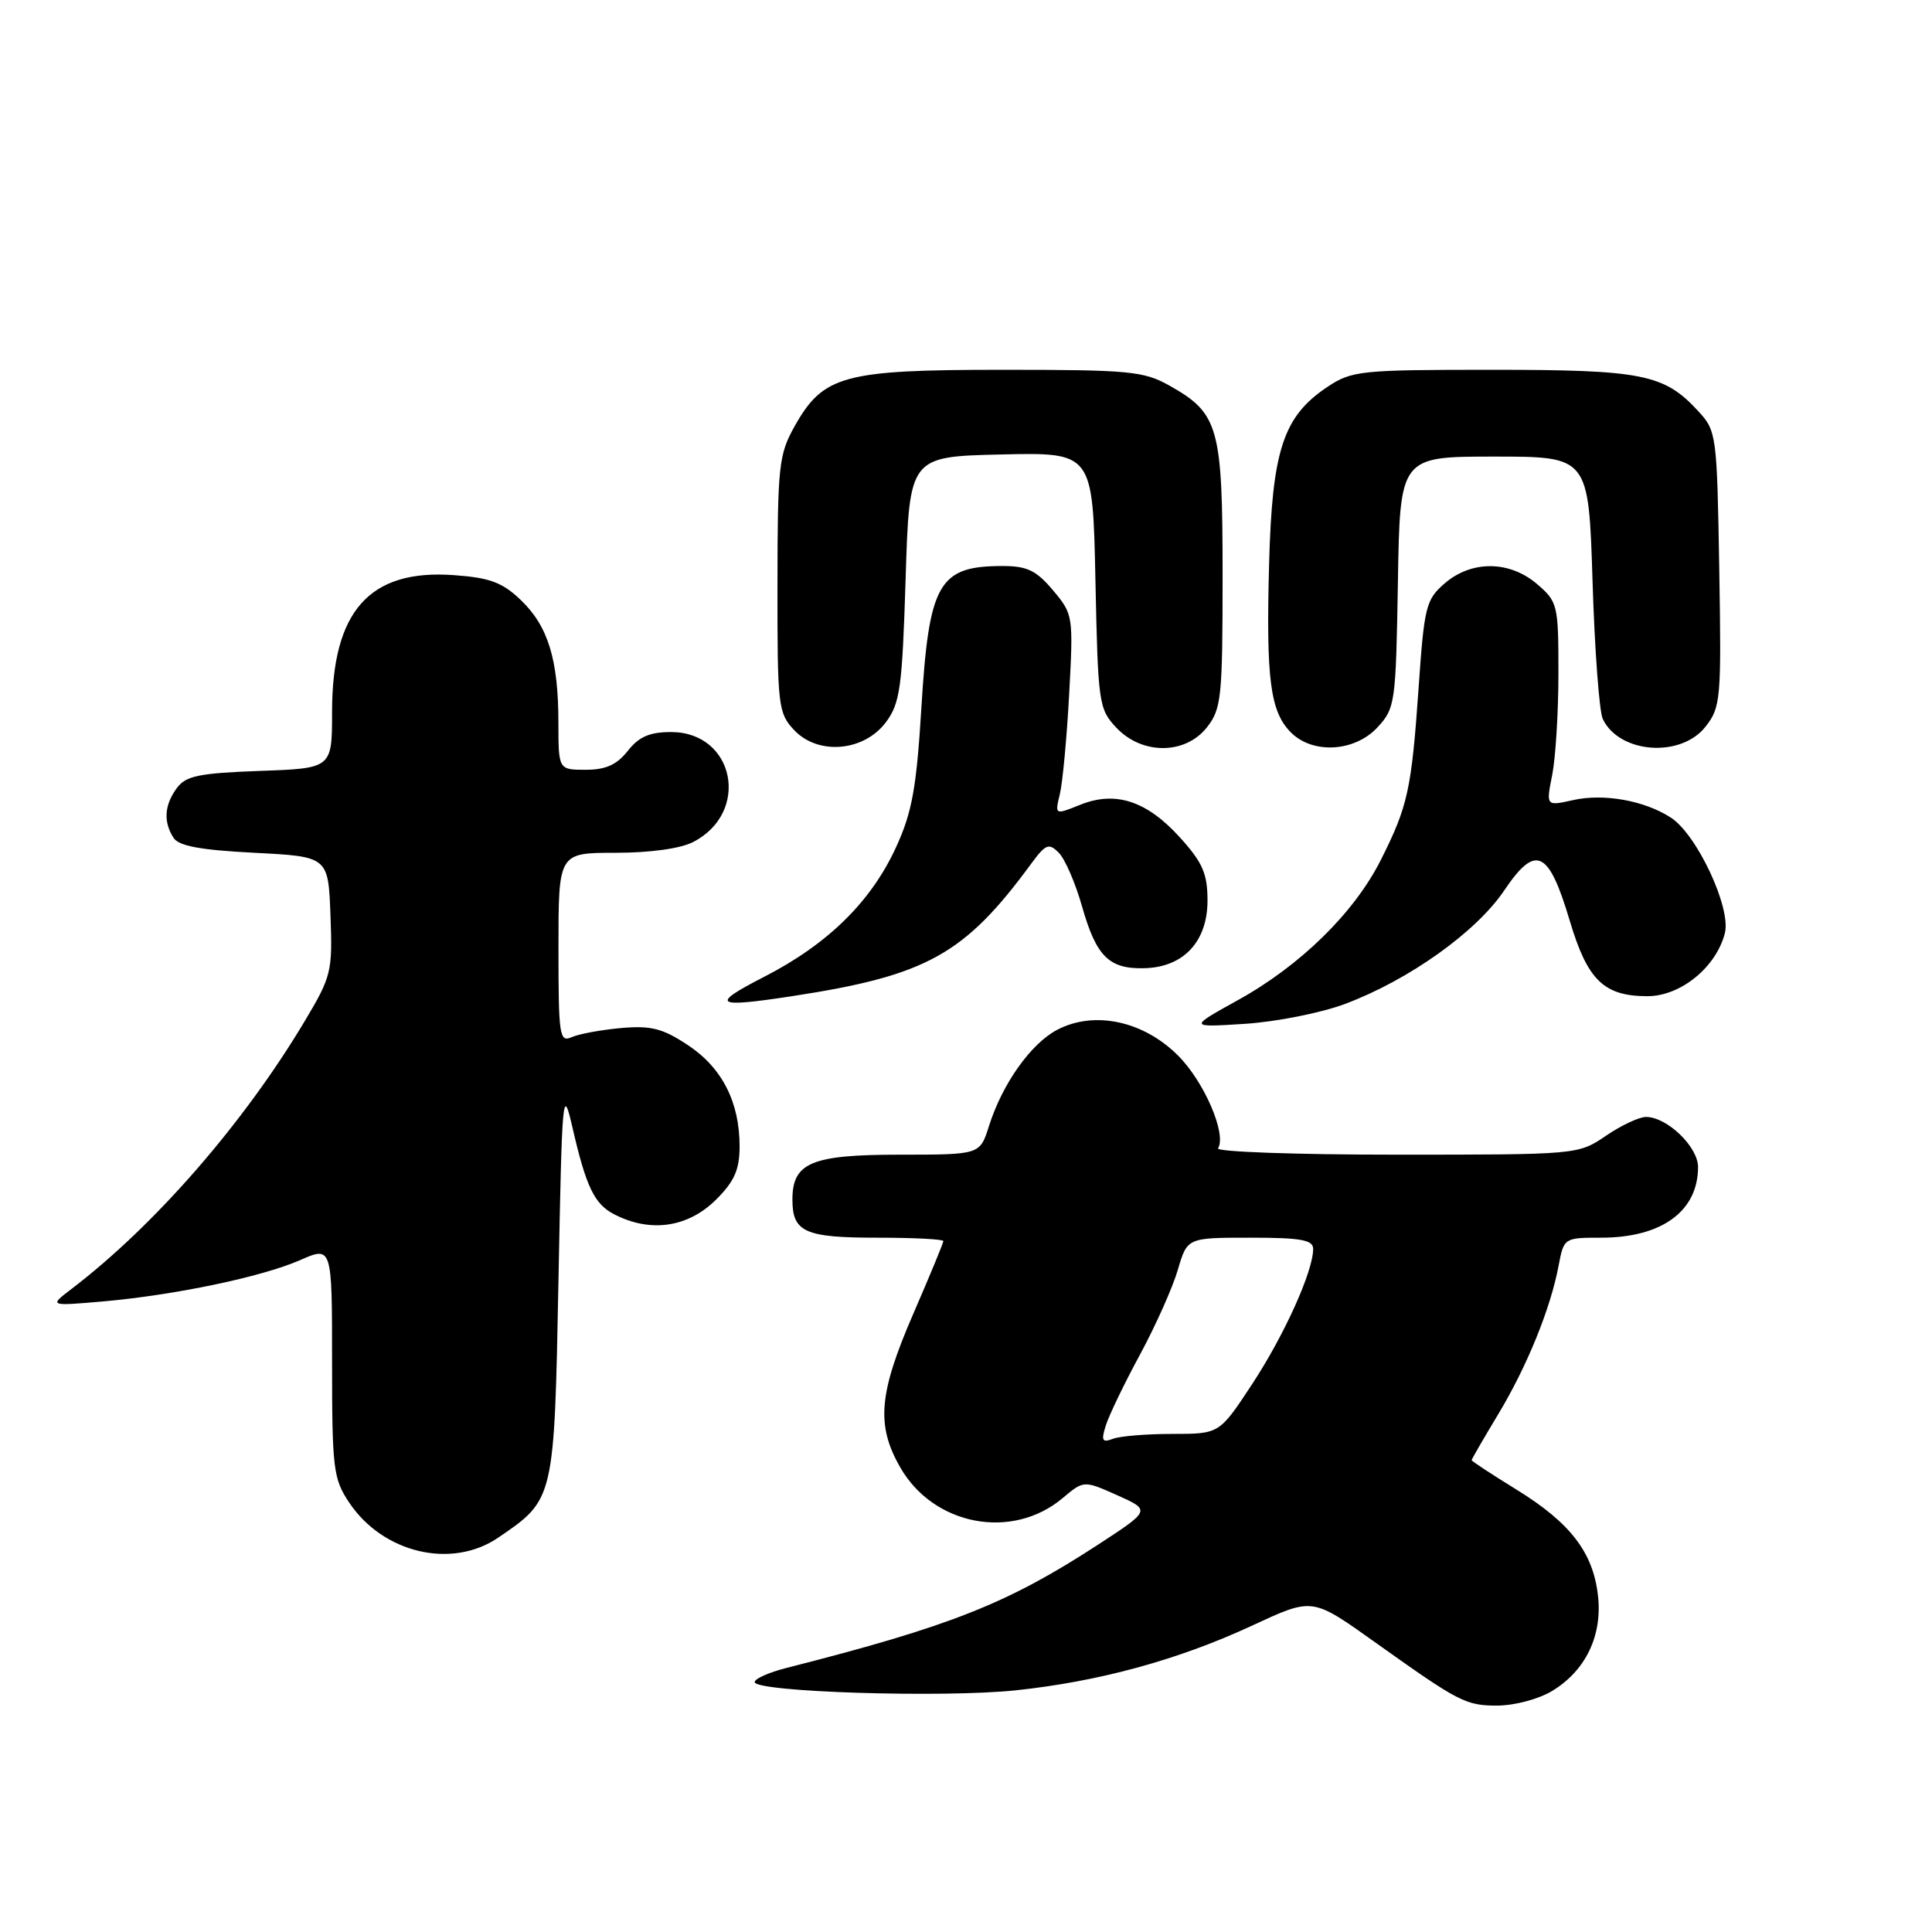 <?xml version="1.0" encoding="UTF-8" standalone="no"?>
<!DOCTYPE svg PUBLIC "-//W3C//DTD SVG 1.1//EN" "http://www.w3.org/Graphics/SVG/1.1/DTD/svg11.dtd" >
<svg xmlns="http://www.w3.org/2000/svg" xmlns:xlink="http://www.w3.org/1999/xlink" version="1.1" viewBox="0 0 256 256">
 <g >
 <path fill="currentColor"
d=" M 205.70 224.04 C 210.12 221.35 212.34 216.71 211.74 211.43 C 211.10 205.71 208.09 201.79 200.96 197.39 C 197.68 195.37 195.00 193.61 195.00 193.48 C 195.00 193.35 196.57 190.63 198.50 187.43 C 202.34 181.06 205.47 173.36 206.53 167.67 C 207.22 164.03 207.27 164.00 212.16 164.00 C 220.19 164.00 225.00 160.49 225.00 154.64 C 225.00 151.95 220.89 148.00 218.10 148.00 C 217.20 148.00 214.81 149.12 212.79 150.50 C 209.11 153.00 209.07 153.00 184.99 153.00 C 171.73 153.00 161.12 152.62 161.40 152.16 C 162.56 150.28 159.56 143.32 156.10 139.87 C 151.52 135.28 145.04 133.89 140.13 136.43 C 136.61 138.25 132.80 143.62 131.03 149.25 C 129.84 153.00 129.84 153.00 119.25 153.00 C 107.52 153.00 105.00 154.05 105.00 158.95 C 105.00 163.26 106.64 164.00 116.20 164.00 C 121.04 164.00 125.00 164.20 125.00 164.45 C 125.00 164.70 123.20 169.05 121.00 174.12 C 116.44 184.64 116.08 188.83 119.27 194.41 C 123.69 202.16 134.11 204.14 140.80 198.51 C 143.61 196.15 143.61 196.15 148.05 198.13 C 152.48 200.12 152.48 200.12 145.49 204.68 C 133.50 212.49 125.96 215.48 104.25 221.00 C 101.91 221.59 100.00 222.44 100.00 222.88 C 100.00 224.20 124.91 224.99 134.56 223.98 C 145.56 222.82 156.04 219.97 165.78 215.46 C 174.07 211.63 173.74 211.59 182.50 217.82 C 193.34 225.54 194.24 226.00 198.39 226.00 C 200.70 225.99 203.90 225.14 205.70 224.04 Z  M 66.01 203.75 C 73.47 198.67 73.44 198.78 74.00 169.68 C 74.48 144.69 74.56 143.77 75.87 149.47 C 77.66 157.25 78.76 159.54 81.36 160.89 C 86.19 163.39 91.18 162.66 94.92 158.92 C 97.32 156.52 98.00 154.97 98.00 151.89 C 98.00 146.02 95.67 141.47 91.13 138.47 C 87.81 136.27 86.26 135.87 82.30 136.22 C 79.66 136.46 76.71 137.00 75.75 137.43 C 74.13 138.15 74.00 137.25 74.00 125.61 C 74.00 113.00 74.00 113.00 81.55 113.00 C 86.13 113.00 90.18 112.44 91.85 111.57 C 99.49 107.63 97.34 97.00 88.92 97.00 C 86.08 97.00 84.66 97.62 83.18 99.50 C 81.73 101.34 80.26 102.00 77.61 102.00 C 74.00 102.00 74.00 102.00 73.99 95.75 C 73.99 87.41 72.63 82.97 69.01 79.51 C 66.57 77.17 64.91 76.55 60.16 76.21 C 48.95 75.39 44.00 80.96 44.00 94.36 C 44.00 101.81 44.00 101.81 34.42 102.15 C 26.33 102.45 24.62 102.80 23.42 104.44 C 21.78 106.68 21.63 108.87 22.98 111.00 C 23.67 112.10 26.51 112.63 33.71 113.00 C 43.50 113.50 43.50 113.50 43.79 121.30 C 44.07 128.75 43.92 129.37 40.38 135.30 C 32.28 148.86 20.51 162.37 9.49 170.78 C 6.50 173.06 6.50 173.06 13.50 172.46 C 23.11 171.62 34.65 169.21 39.75 166.98 C 44.00 165.11 44.00 165.11 44.00 180.41 C 44.00 194.65 44.16 195.94 46.27 199.10 C 50.75 205.80 59.84 207.95 66.01 203.75 Z  M 178.24 133.02 C 186.71 129.84 195.63 123.48 199.33 117.97 C 203.49 111.80 205.20 112.60 208.00 122.00 C 210.35 129.89 212.52 132.00 218.30 132.00 C 222.70 132.00 227.43 128.14 228.56 123.62 C 229.39 120.29 224.87 110.62 221.43 108.36 C 217.94 106.08 212.51 105.10 208.43 106.02 C 204.85 106.82 204.85 106.82 205.68 102.66 C 206.13 100.37 206.50 94.30 206.50 89.16 C 206.50 80.17 206.40 79.73 203.69 77.41 C 200.04 74.27 195.01 74.22 191.44 77.29 C 188.95 79.44 188.72 80.35 187.98 91.04 C 187.03 104.67 186.56 106.81 182.94 114.00 C 179.42 120.97 172.28 127.97 163.98 132.55 C 157.50 136.14 157.50 136.14 165.00 135.66 C 169.12 135.39 175.08 134.21 178.24 133.02 Z  M 105.00 131.99 C 122.81 129.26 127.80 126.49 136.65 114.43 C 138.57 111.83 138.98 111.67 140.30 113.00 C 141.12 113.83 142.51 117.03 143.38 120.12 C 145.27 126.76 146.96 128.43 151.67 128.29 C 156.84 128.15 160.00 124.75 160.00 119.33 C 160.00 115.77 159.36 114.30 156.38 111.00 C 151.97 106.12 147.82 104.75 143.13 106.64 C 139.77 107.99 139.77 107.99 140.43 105.25 C 140.80 103.74 141.36 97.76 141.67 91.97 C 142.23 81.60 142.20 81.39 139.53 78.22 C 137.32 75.59 136.10 75.00 132.85 75.00 C 124.36 75.00 123.09 77.23 122.08 93.90 C 121.44 104.38 120.85 107.65 118.75 112.22 C 115.45 119.45 109.71 125.09 101.28 129.42 C 94.01 133.15 94.63 133.58 105.00 131.99 Z  M 117.40 95.68 C 119.27 93.16 119.55 91.10 120.00 76.68 C 120.50 60.50 120.50 60.50 132.65 60.22 C 144.80 59.94 144.80 59.94 145.15 76.89 C 145.49 93.22 145.59 93.94 147.92 96.42 C 151.33 100.04 157.05 100.02 159.93 96.37 C 161.84 93.93 162.00 92.42 162.00 76.27 C 162.00 56.57 161.50 54.77 154.95 51.09 C 151.55 49.18 149.65 49.00 132.86 49.00 C 111.74 49.00 109.09 49.72 105.28 56.50 C 103.20 60.21 103.03 61.75 103.02 77.44 C 103.00 93.56 103.11 94.48 105.22 96.73 C 108.40 100.12 114.49 99.59 117.40 95.68 Z  M 182.52 96.38 C 184.87 93.85 184.96 93.17 185.23 77.13 C 185.50 60.50 185.50 60.50 198.00 60.50 C 210.50 60.50 210.50 60.50 211.02 77.00 C 211.30 86.08 211.91 94.30 212.38 95.28 C 214.58 99.85 222.71 100.46 225.99 96.29 C 228.01 93.71 228.10 92.69 227.81 75.37 C 227.51 57.53 227.45 57.10 225.00 54.45 C 220.50 49.57 217.62 49.00 197.68 49.00 C 180.25 49.00 179.12 49.12 175.90 51.26 C 170.03 55.17 168.56 59.64 168.16 74.81 C 167.75 90.01 168.31 94.31 171.06 97.06 C 173.96 99.96 179.51 99.63 182.52 96.38 Z  M 146.52 188.90 C 146.93 187.58 148.96 183.35 151.05 179.50 C 153.13 175.65 155.39 170.59 156.07 168.25 C 157.32 164.00 157.32 164.00 165.66 164.00 C 172.38 164.00 174.00 164.29 174.00 165.49 C 174.00 168.45 170.19 176.89 165.93 183.38 C 161.58 190.00 161.58 190.00 155.37 190.00 C 151.96 190.00 148.40 190.29 147.47 190.65 C 146.05 191.19 145.89 190.90 146.52 188.90 Z "/>
</g>
</svg>